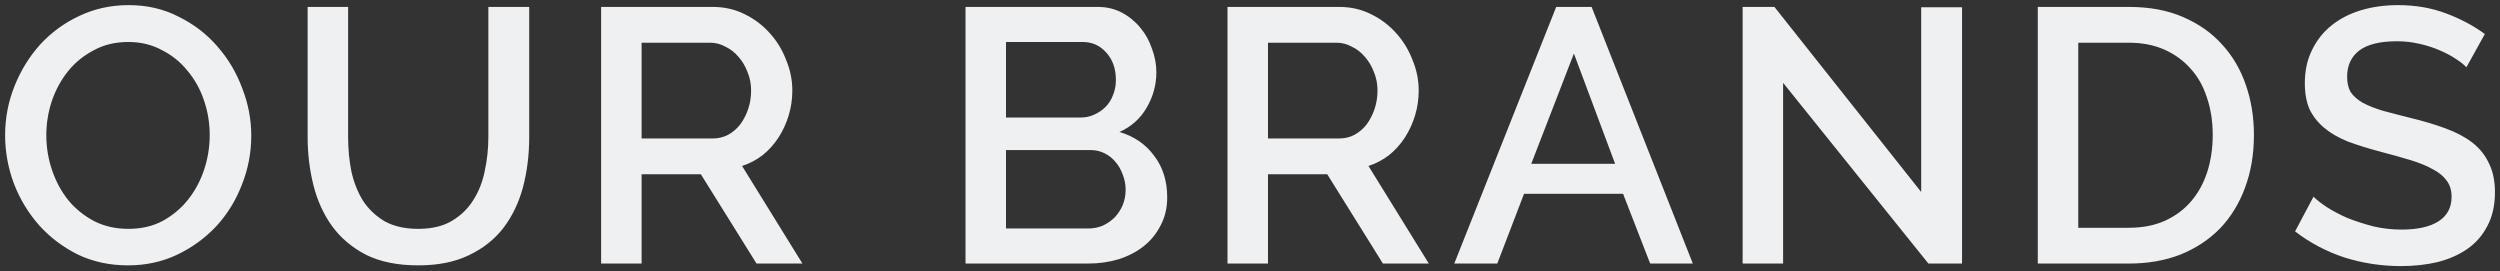 <svg width="332" height="36" viewBox="0 0 332 36" fill="none" xmlns="http://www.w3.org/2000/svg">
<rect x="0" y="0" width="332" height="36" fill="#333333" stroke="none"/>
<path d="M17 35.24C14.568 35.24 12.344 34.76 10.328 33.8C8.344 32.808 6.632 31.512 5.192 29.912C3.752 28.28 2.632 26.424 1.832 24.344C1.064 22.264 0.68 20.136 0.68 17.96C0.68 15.688 1.096 13.512 1.928 11.432C2.76 9.352 3.896 7.512 5.336 5.912C6.808 4.312 8.536 3.048 10.52 2.12C12.536 1.16 14.728 0.68 17.096 0.68C19.528 0.68 21.736 1.192 23.72 2.216C25.736 3.208 27.448 4.52 28.856 6.152C30.296 7.784 31.4 9.64 32.168 11.72C32.968 13.768 33.368 15.864 33.368 18.008C33.368 20.28 32.952 22.456 32.12 24.536C31.32 26.616 30.184 28.456 28.712 30.056C27.24 31.624 25.496 32.888 23.48 33.848C21.496 34.776 19.336 35.24 17 35.24ZM6.152 17.96C6.152 19.56 6.408 21.112 6.92 22.616C7.432 24.12 8.152 25.448 9.08 26.6C10.04 27.752 11.192 28.68 12.536 29.384C13.88 30.056 15.384 30.392 17.048 30.392C18.776 30.392 20.296 30.04 21.608 29.336C22.952 28.6 24.088 27.64 25.016 26.456C25.944 25.272 26.648 23.944 27.128 22.472C27.608 21 27.848 19.496 27.848 17.96C27.848 16.328 27.592 14.776 27.08 13.304C26.568 11.8 25.832 10.488 24.872 9.368C23.944 8.216 22.808 7.304 21.464 6.632C20.152 5.928 18.68 5.576 17.048 5.576C15.32 5.576 13.784 5.944 12.44 6.68C11.096 7.384 9.96 8.312 9.032 9.464C8.104 10.616 7.384 11.944 6.872 13.448C6.392 14.92 6.152 16.424 6.152 17.96ZM55.542 30.392C57.334 30.392 58.822 30.04 60.006 29.336C61.19 28.632 62.134 27.72 62.838 26.6C63.574 25.448 64.086 24.152 64.374 22.712C64.694 21.24 64.854 19.736 64.854 18.2V0.92H70.278V18.2C70.278 20.536 70.006 22.744 69.462 24.824C68.918 26.872 68.054 28.68 66.87 30.248C65.686 31.784 64.15 33 62.262 33.896C60.406 34.792 58.166 35.24 55.542 35.24C52.822 35.24 50.518 34.776 48.63 33.848C46.774 32.888 45.27 31.624 44.118 30.056C42.966 28.456 42.134 26.632 41.622 24.584C41.11 22.536 40.854 20.408 40.854 18.2V0.92H46.23V18.2C46.23 19.768 46.374 21.288 46.662 22.76C46.982 24.2 47.494 25.496 48.198 26.648C48.934 27.768 49.894 28.68 51.078 29.384C52.294 30.056 53.782 30.392 55.542 30.392ZM79.828 35V0.92H94.659C96.195 0.92 97.603 1.24 98.883 1.88C100.196 2.52 101.316 3.368 102.244 4.424C103.172 5.448 103.892 6.632 104.404 7.976C104.948 9.288 105.22 10.632 105.22 12.008C105.22 13.16 105.06 14.264 104.74 15.32C104.42 16.376 103.972 17.352 103.396 18.248C102.82 19.144 102.116 19.928 101.284 20.6C100.452 21.24 99.54 21.72 98.547 22.04L106.564 35H100.468L93.076 23.144H85.204V35H79.828ZM85.204 18.392H94.612C95.379 18.392 96.067 18.232 96.675 17.912C97.316 17.56 97.859 17.096 98.308 16.52C98.755 15.912 99.108 15.224 99.364 14.456C99.62 13.688 99.748 12.872 99.748 12.008C99.748 11.144 99.588 10.328 99.267 9.56C98.98 8.792 98.579 8.12 98.067 7.544C97.588 6.968 97.011 6.52 96.34 6.2C95.7 5.848 95.028 5.672 94.323 5.672H85.204V18.392ZM155.005 26.216C155.005 27.592 154.717 28.824 154.141 29.912C153.597 31 152.845 31.928 151.885 32.696C150.957 33.432 149.853 34.008 148.573 34.424C147.293 34.808 145.933 35 144.493 35H128.221V0.92H145.789C146.973 0.92 148.045 1.176 149.005 1.688C149.965 2.2 150.781 2.872 151.453 3.704C152.125 4.504 152.637 5.432 152.989 6.488C153.373 7.512 153.565 8.552 153.565 9.608C153.565 11.272 153.133 12.84 152.269 14.312C151.437 15.752 150.237 16.824 148.669 17.528C150.621 18.104 152.157 19.16 153.277 20.696C154.429 22.2 155.005 24.04 155.005 26.216ZM149.485 25.208C149.485 24.504 149.357 23.832 149.101 23.192C148.877 22.552 148.557 21.992 148.141 21.512C147.757 21.032 147.277 20.648 146.701 20.36C146.125 20.072 145.501 19.928 144.829 19.928H133.597V30.344H144.493C145.197 30.344 145.853 30.216 146.461 29.96C147.069 29.672 147.597 29.304 148.045 28.856C148.493 28.376 148.845 27.832 149.101 27.224C149.357 26.584 149.485 25.912 149.485 25.208ZM133.597 5.576V15.608H143.485C144.157 15.608 144.765 15.48 145.309 15.224C145.885 14.968 146.381 14.632 146.797 14.216C147.245 13.768 147.581 13.24 147.805 12.632C148.061 12.024 148.189 11.352 148.189 10.616C148.189 9.144 147.773 7.944 146.941 7.016C146.109 6.056 145.053 5.576 143.773 5.576H133.597ZM163.012 35V0.92H177.844C179.38 0.92 180.788 1.24 182.068 1.88C183.38 2.52 184.5 3.368 185.428 4.424C186.356 5.448 187.076 6.632 187.588 7.976C188.132 9.288 188.404 10.632 188.404 12.008C188.404 13.16 188.244 14.264 187.924 15.32C187.604 16.376 187.156 17.352 186.58 18.248C186.004 19.144 185.3 19.928 184.468 20.6C183.636 21.24 182.724 21.72 181.732 22.04L189.748 35H183.652L176.26 23.144H168.388V35H163.012ZM168.388 18.392H177.796C178.564 18.392 179.252 18.232 179.86 17.912C180.5 17.56 181.044 17.096 181.492 16.52C181.94 15.912 182.292 15.224 182.548 14.456C182.804 13.688 182.932 12.872 182.932 12.008C182.932 11.144 182.772 10.328 182.452 9.56C182.164 8.792 181.764 8.12 181.252 7.544C180.772 6.968 180.196 6.52 179.524 6.2C178.884 5.848 178.212 5.672 177.508 5.672H168.388V18.392ZM206.663 0.92H211.367L224.807 35H219.143L215.543 25.736H202.391L198.839 35H193.127L206.663 0.92ZM214.487 21.752L209.015 7.112L203.351 21.752H214.487ZM236.797 11V35H231.421V0.92H235.645L255.133 25.496V0.968H260.557V35H256.093L236.797 11ZM270.618 35V0.92H282.714C285.466 0.92 287.866 1.368 289.914 2.264C291.994 3.16 293.722 4.376 295.098 5.912C296.506 7.448 297.562 9.256 298.266 11.336C298.97 13.384 299.322 15.576 299.322 17.912C299.322 20.504 298.922 22.856 298.122 24.968C297.354 27.048 296.25 28.84 294.81 30.344C293.37 31.816 291.626 32.968 289.578 33.8C287.53 34.6 285.242 35 282.714 35H270.618ZM293.85 17.912C293.85 16.12 293.594 14.472 293.082 12.968C292.602 11.464 291.882 10.184 290.922 9.128C289.962 8.04 288.794 7.192 287.418 6.584C286.042 5.976 284.474 5.672 282.714 5.672H275.994V30.248H282.714C284.506 30.248 286.09 29.944 287.466 29.336C288.874 28.696 290.042 27.832 290.97 26.744C291.93 25.624 292.65 24.312 293.13 22.808C293.61 21.304 293.85 19.672 293.85 17.912ZM327.538 8.936C327.218 8.584 326.754 8.216 326.146 7.832C325.538 7.416 324.818 7.032 323.986 6.68C323.186 6.328 322.29 6.04 321.298 5.816C320.338 5.592 319.346 5.48 318.322 5.48C316.05 5.48 314.37 5.896 313.282 6.728C312.226 7.56 311.698 8.712 311.698 10.184C311.698 11.016 311.858 11.704 312.178 12.248C312.53 12.76 313.058 13.224 313.762 13.64C314.466 14.024 315.346 14.376 316.402 14.696C317.458 14.984 318.69 15.304 320.098 15.656C321.826 16.072 323.378 16.536 324.754 17.048C326.162 17.56 327.346 18.184 328.306 18.92C329.266 19.656 330.002 20.568 330.514 21.656C331.058 22.712 331.33 24.008 331.33 25.544C331.33 27.272 330.994 28.76 330.322 30.008C329.682 31.256 328.786 32.28 327.634 33.08C326.514 33.848 325.202 34.424 323.698 34.808C322.194 35.16 320.578 35.336 318.85 35.336C316.258 35.336 313.746 34.952 311.314 34.184C308.914 33.384 306.738 32.232 304.786 30.728L307.234 26.12C307.65 26.536 308.242 27 309.01 27.512C309.81 28.024 310.722 28.504 311.746 28.952C312.802 29.368 313.938 29.736 315.154 30.056C316.37 30.344 317.634 30.488 318.946 30.488C321.058 30.488 322.69 30.12 323.842 29.384C324.994 28.648 325.57 27.56 325.57 26.12C325.57 25.256 325.346 24.536 324.898 23.96C324.482 23.384 323.874 22.888 323.074 22.472C322.274 22.024 321.298 21.624 320.146 21.272C318.994 20.92 317.682 20.552 316.21 20.168C314.514 19.72 313.026 19.256 311.746 18.776C310.498 18.264 309.458 17.656 308.626 16.952C307.794 16.248 307.154 15.432 306.706 14.504C306.29 13.544 306.082 12.392 306.082 11.048C306.082 9.384 306.402 7.912 307.042 6.632C307.682 5.32 308.546 4.232 309.634 3.368C310.754 2.472 312.066 1.8 313.57 1.352C315.074 0.904 316.706 0.68 318.466 0.68C320.77 0.68 322.898 1.048 324.85 1.784C326.802 2.52 328.514 3.432 329.986 4.52L327.538 8.936Z" fill="#EFF0F2"/>
</svg>
